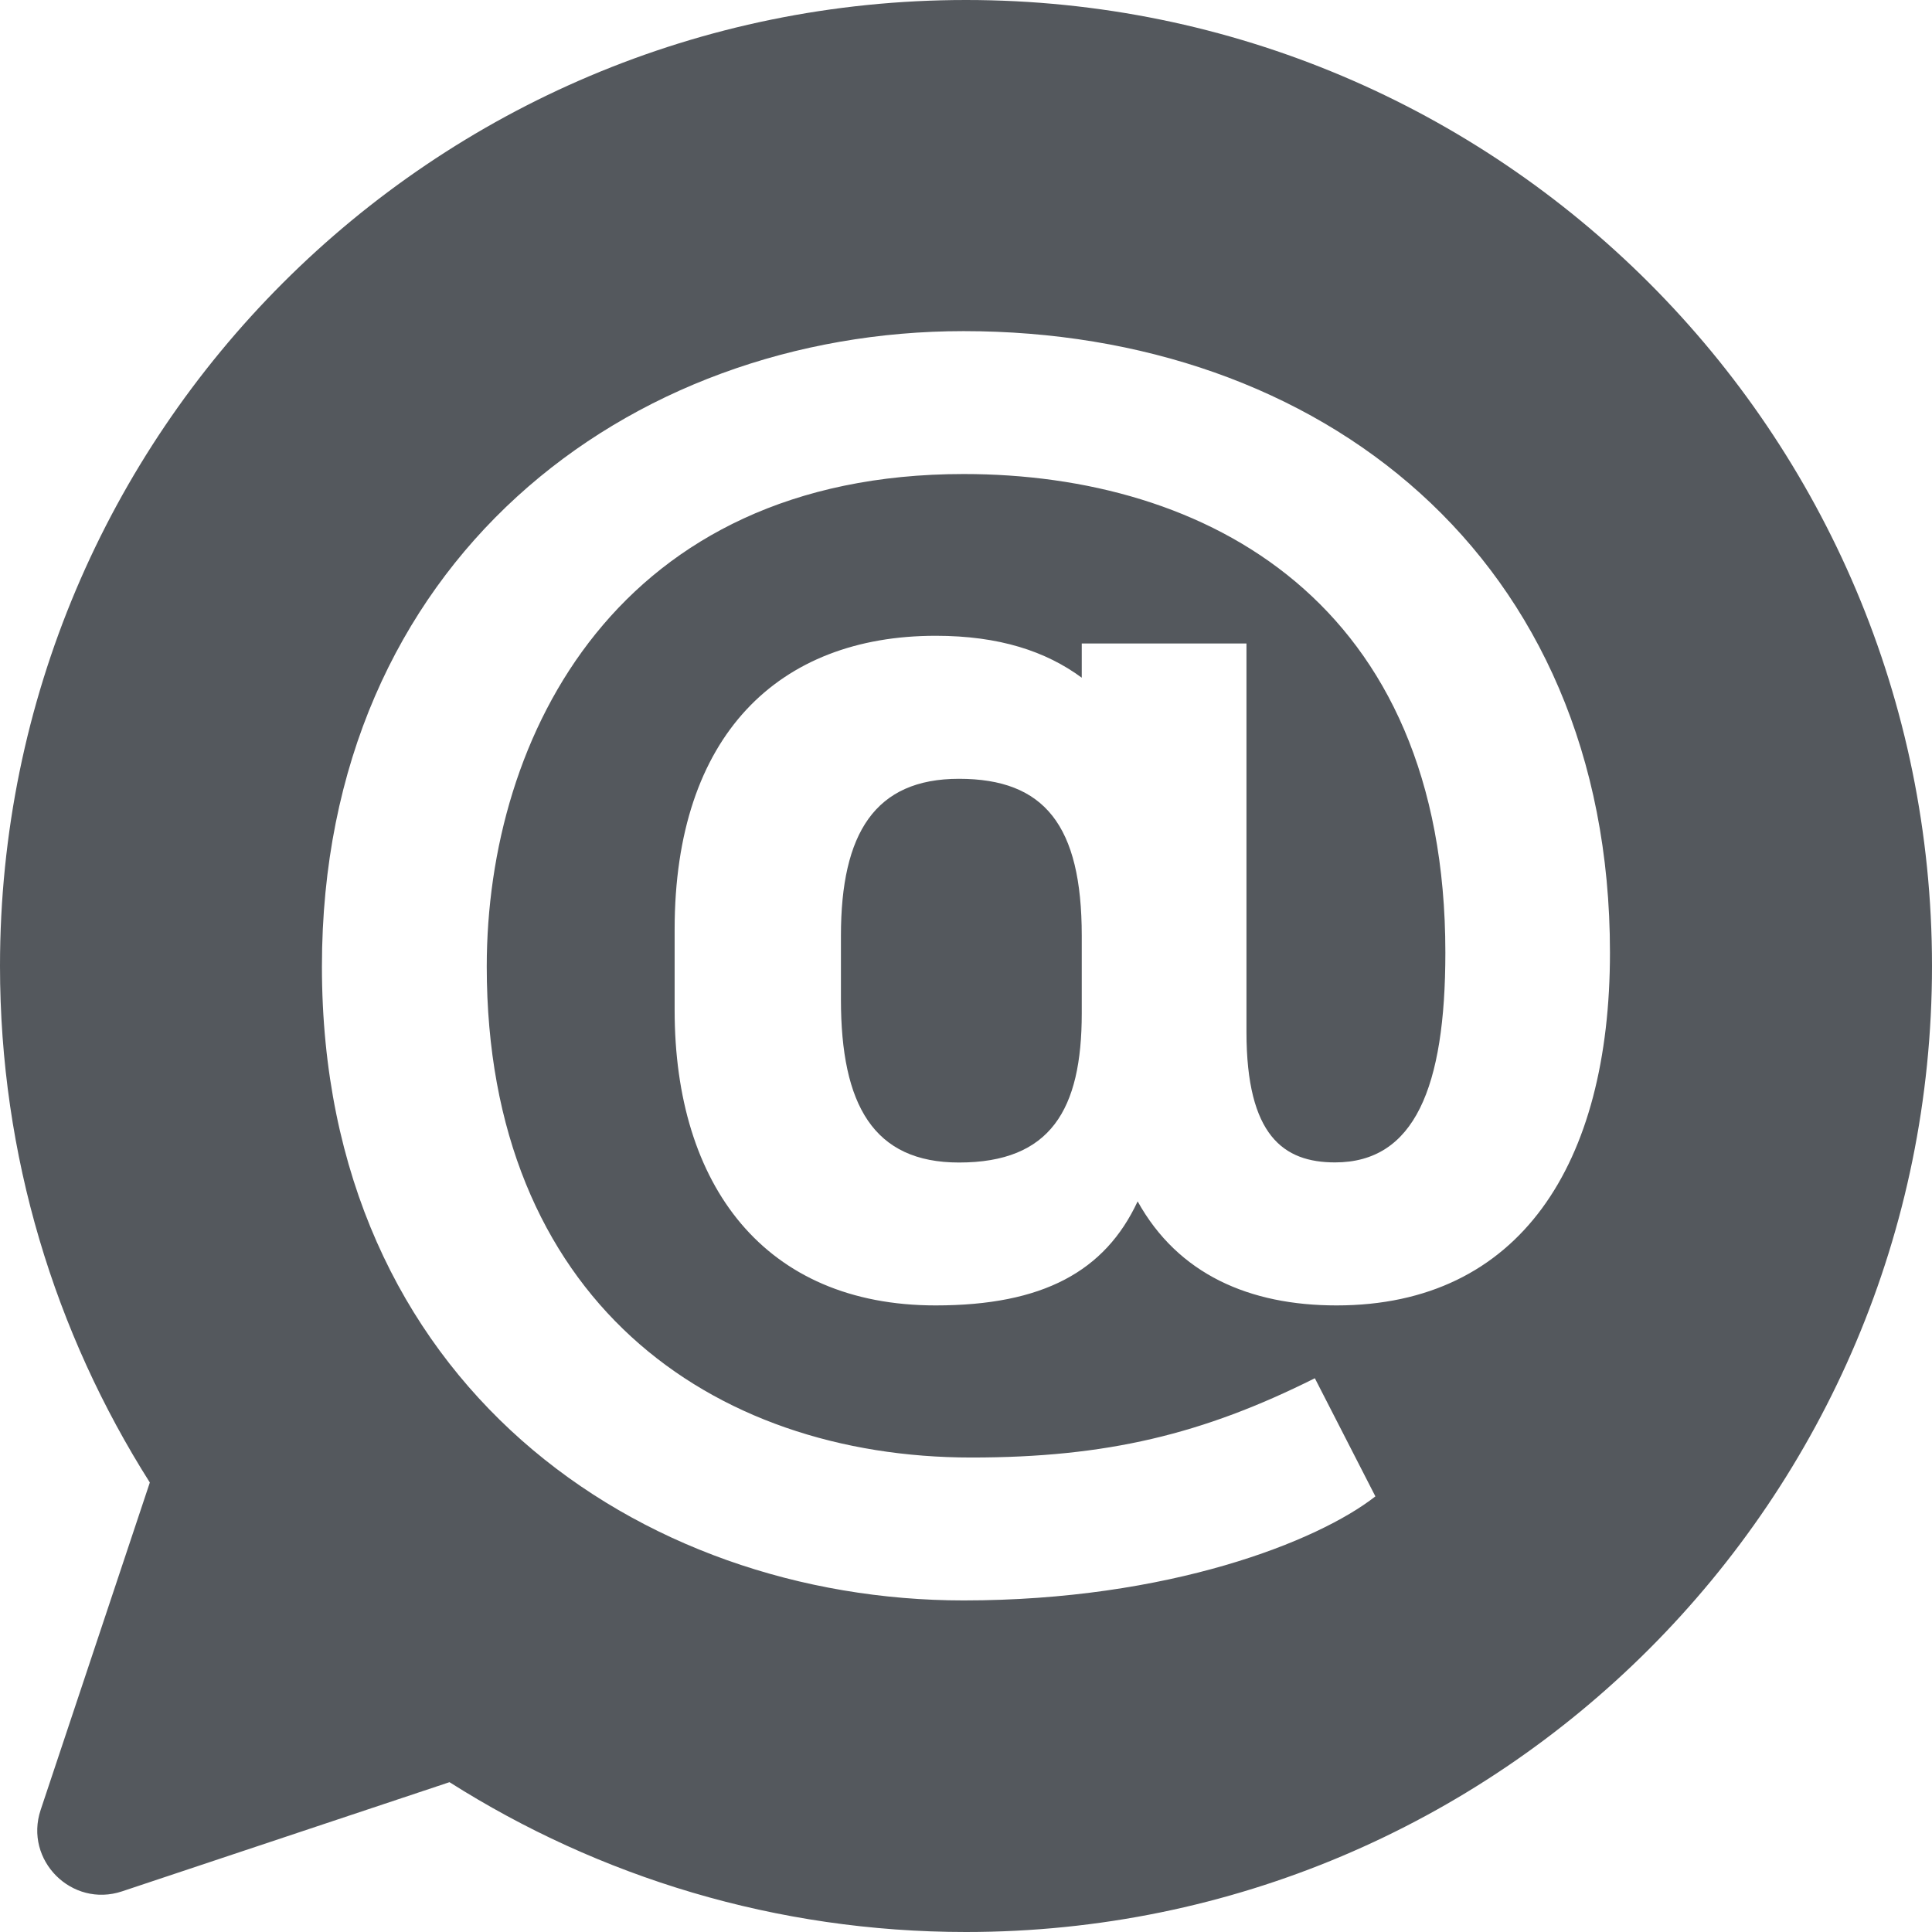 <?xml version="1.0" encoding="utf-8"?>
<!-- Generator: Adobe Illustrator 28.2.0, SVG Export Plug-In . SVG Version: 6.00 Build 0)  -->
<svg version="1.1" id="Livello_1" xmlns="http://www.w3.org/2000/svg" xmlns:xlink="http://www.w3.org/1999/xlink" x="0px" y="0px"
	 viewBox="0 0 170.08 170.08" style="enable-background:new 0 0 170.08 170.08;" xml:space="preserve">
<style type="text/css">
	.st0{fill:#54585D;}
</style>
<g>
	<g>
		<path class="st0" d="M84.42,68.56c-7.39,0-10.39,4.79-10.39,13.81v5.61c0,9.3,2.87,14.36,10.39,14.36
			c8.07,0,10.81-4.65,10.81-13.13v-6.84C95.23,72.66,91.95,68.56,84.42,68.56z"/>
	</g>
	<g>
		<path class="st0" d="M85.04,0C38.07,0,0,38.07,0,85.04c0,16.73,4.85,32.31,13.19,45.47l-9.61,28.82
			c-1.48,4.43,2.74,8.65,7.17,7.17l28.82-9.61c13.15,8.34,28.74,13.19,45.47,13.19c46.97,0,85.04-38.07,85.04-85.04
			S132.01,0,85.04,0z M117.66,114.92c-7.66,0-13.95-2.74-17.51-9.16c-2.87,6.16-8.34,9.16-17.78,9.16
			c-15.04,0-22.98-10.53-22.98-25.99v-7.11c0-17.1,9.16-25.85,22.98-25.85c5.61,0,9.71,1.37,12.86,3.69v-3.01h14.5v34.19
			c0,9.16,3.28,11.49,7.8,11.49c6.98,0,9.71-6.57,9.71-18.47c0-30.91-21.06-42.13-42.4-42.13c-30.36,0-41.99,22.98-41.99,43.36
			c0,29.27,19.7,43.22,42.67,43.22c11.9,0,20.38-2.05,30.23-6.98l5.33,10.4c-5.06,3.97-18.19,9.16-36.25,9.16
			c-28.45,0-56.49-19.01-56.49-55.8c0-35.7,26.94-55.94,56.49-55.94c31.32,0,56.9,19.83,56.9,54.71
			C141.73,102.48,133.8,114.92,117.66,114.92z"/>
	</g>
</g>
</svg>
